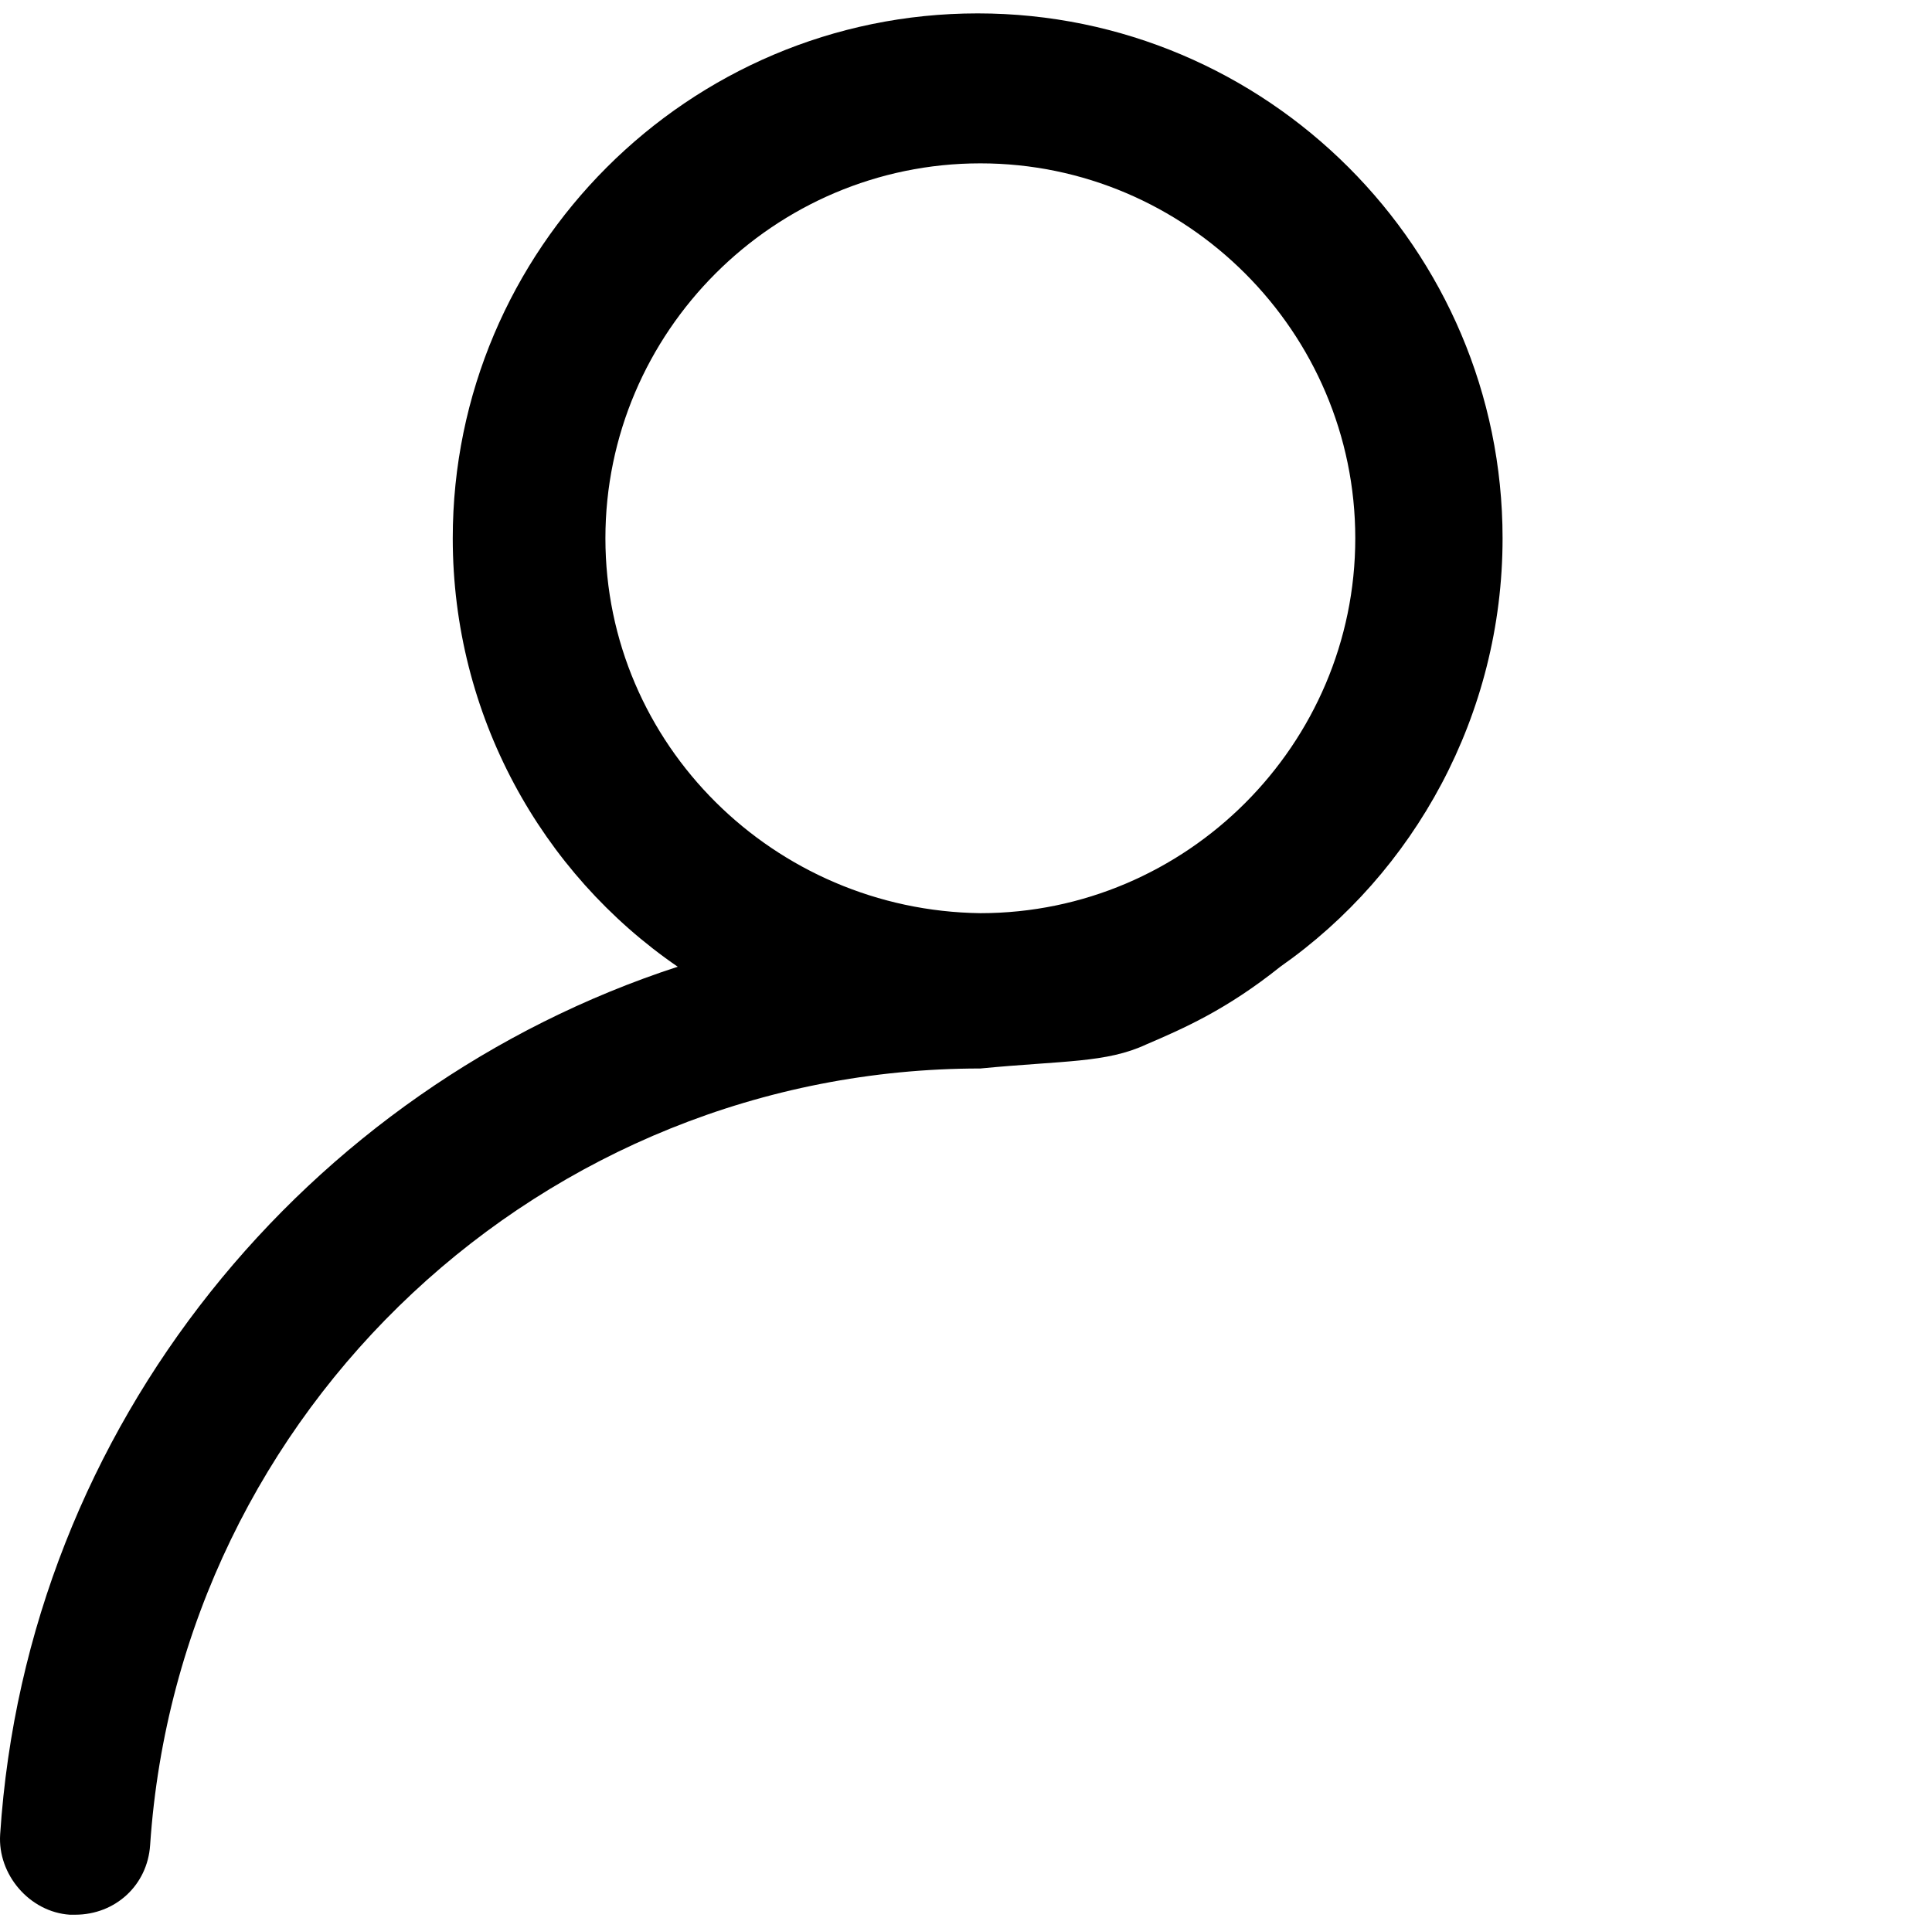 <svg viewBox="0 0 1026 1024">
    <path d="M679.905 513.422c71.111-49.778 118.044-133.689 118.044-227.556 0-153.6-125.156-278.756-278.756-278.756-153.6 0-278.756 125.156-278.756 278.756 0 93.867 46.933 177.778 119.467 227.556C163.638 577.422 14.305 756.622 0.083 974.222c-1.422 21.333 15.644 41.244 36.978 42.667 1.422 0 1.422 0 2.844 0 21.333 0 38.4-15.644 39.822-36.978 15.644-231.822 209.067-412.444 440.889-412.444 44.089-4.267 66.844-2.844 88.178-12.8C628.705 546.133 651.461 536.178 679.905 513.422zM321.505 285.867c0-109.511 89.6-199.111 199.111-199.111 109.511 0 199.111 89.6 199.111 199.111 0 109.511-89.6 199.111-199.111 199.111C411.105 483.556 321.505 395.378 321.505 285.867z"></path>
</svg>
